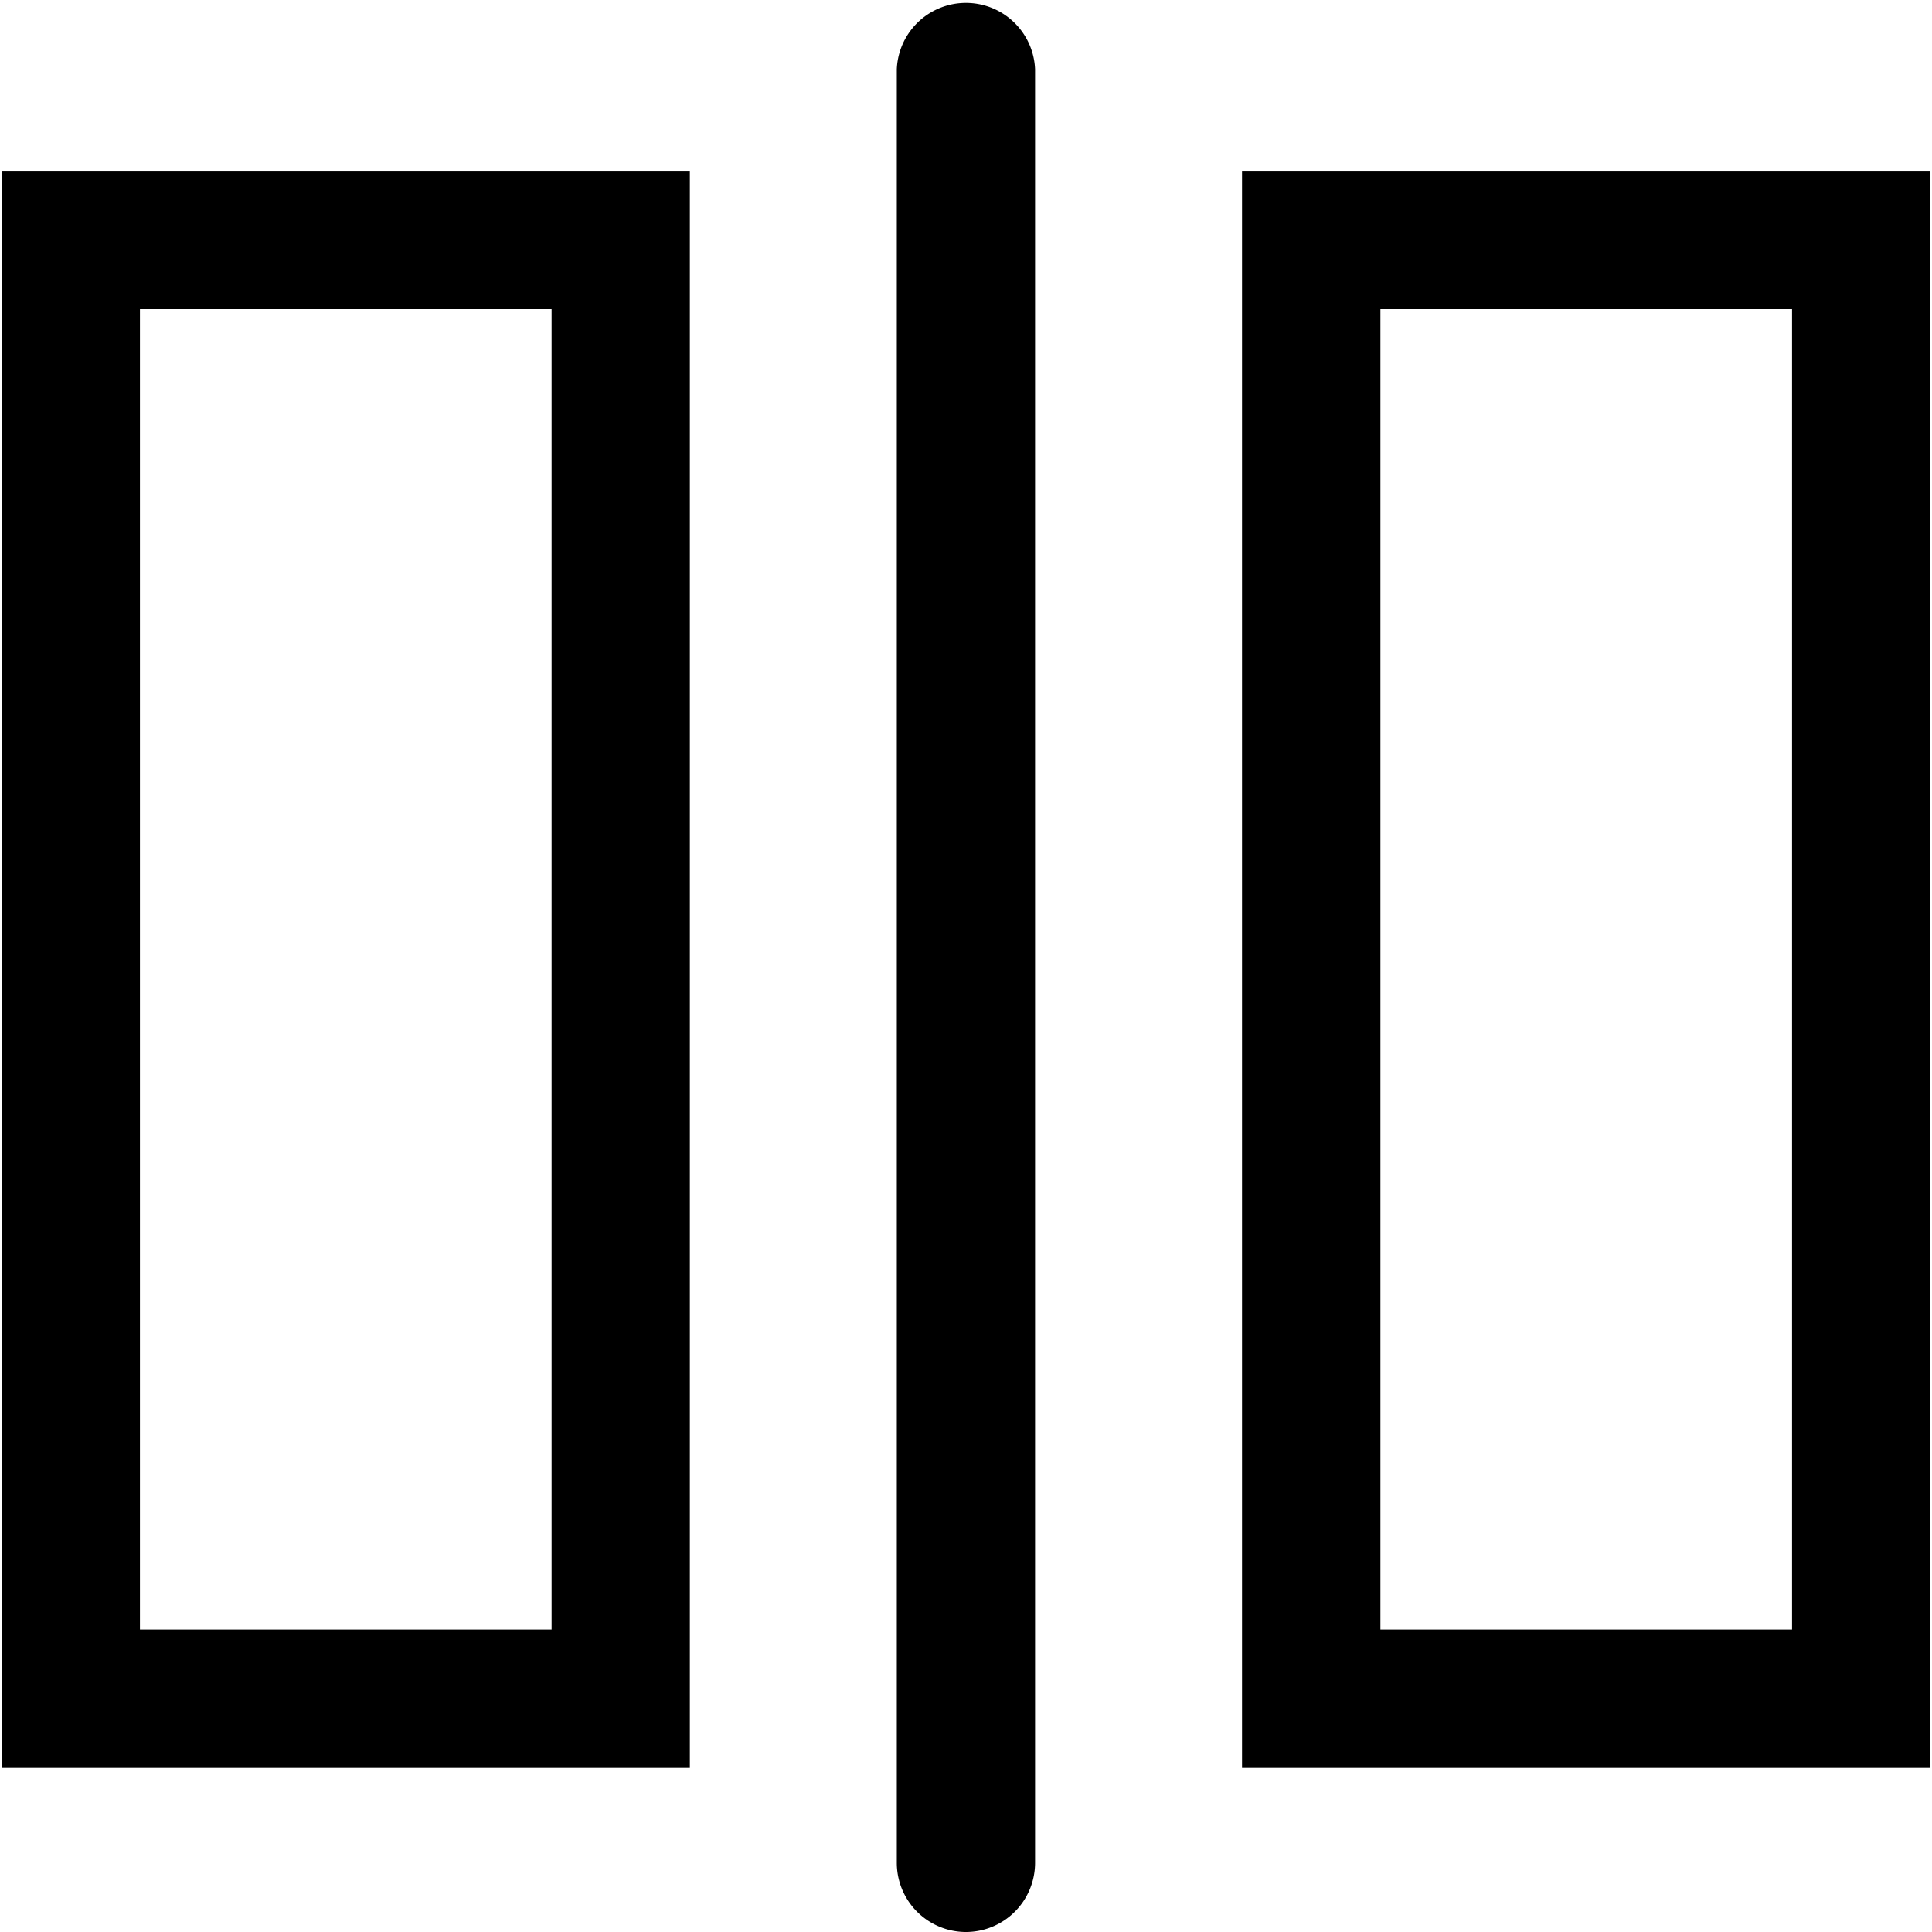 <svg xmlns="http://www.w3.org/2000/svg" width="16" height="16" viewBox="0 0 16 16">
  <g id="ic-镜像管理" transform="translate(82.014 -1185)">
    <rect id="矩形_4845" data-name="矩形 4845" width="16" height="16" transform="translate(-82.014 1185)" fill="none"/>
    <path id="路径_38063" data-name="路径 38063" d="M71.606,80.58a.573.573,0,0,1-.573-.573V65.153a.573.573,0,0,1,1.145,0V80.007A.573.573,0,0,1,71.606,80.58ZM68.174,67.14V78.075H64.765V67.14h3.409m1.145-1.145h-5.7V79.221h5.7Zm9.128,1.145V78.075H75.038V67.14h3.409m1.145-1.145h-5.7V79.221h5.7Z" transform="translate(-145.62 1120.42)" fill="currentColor"/>
  </g>
</svg>
